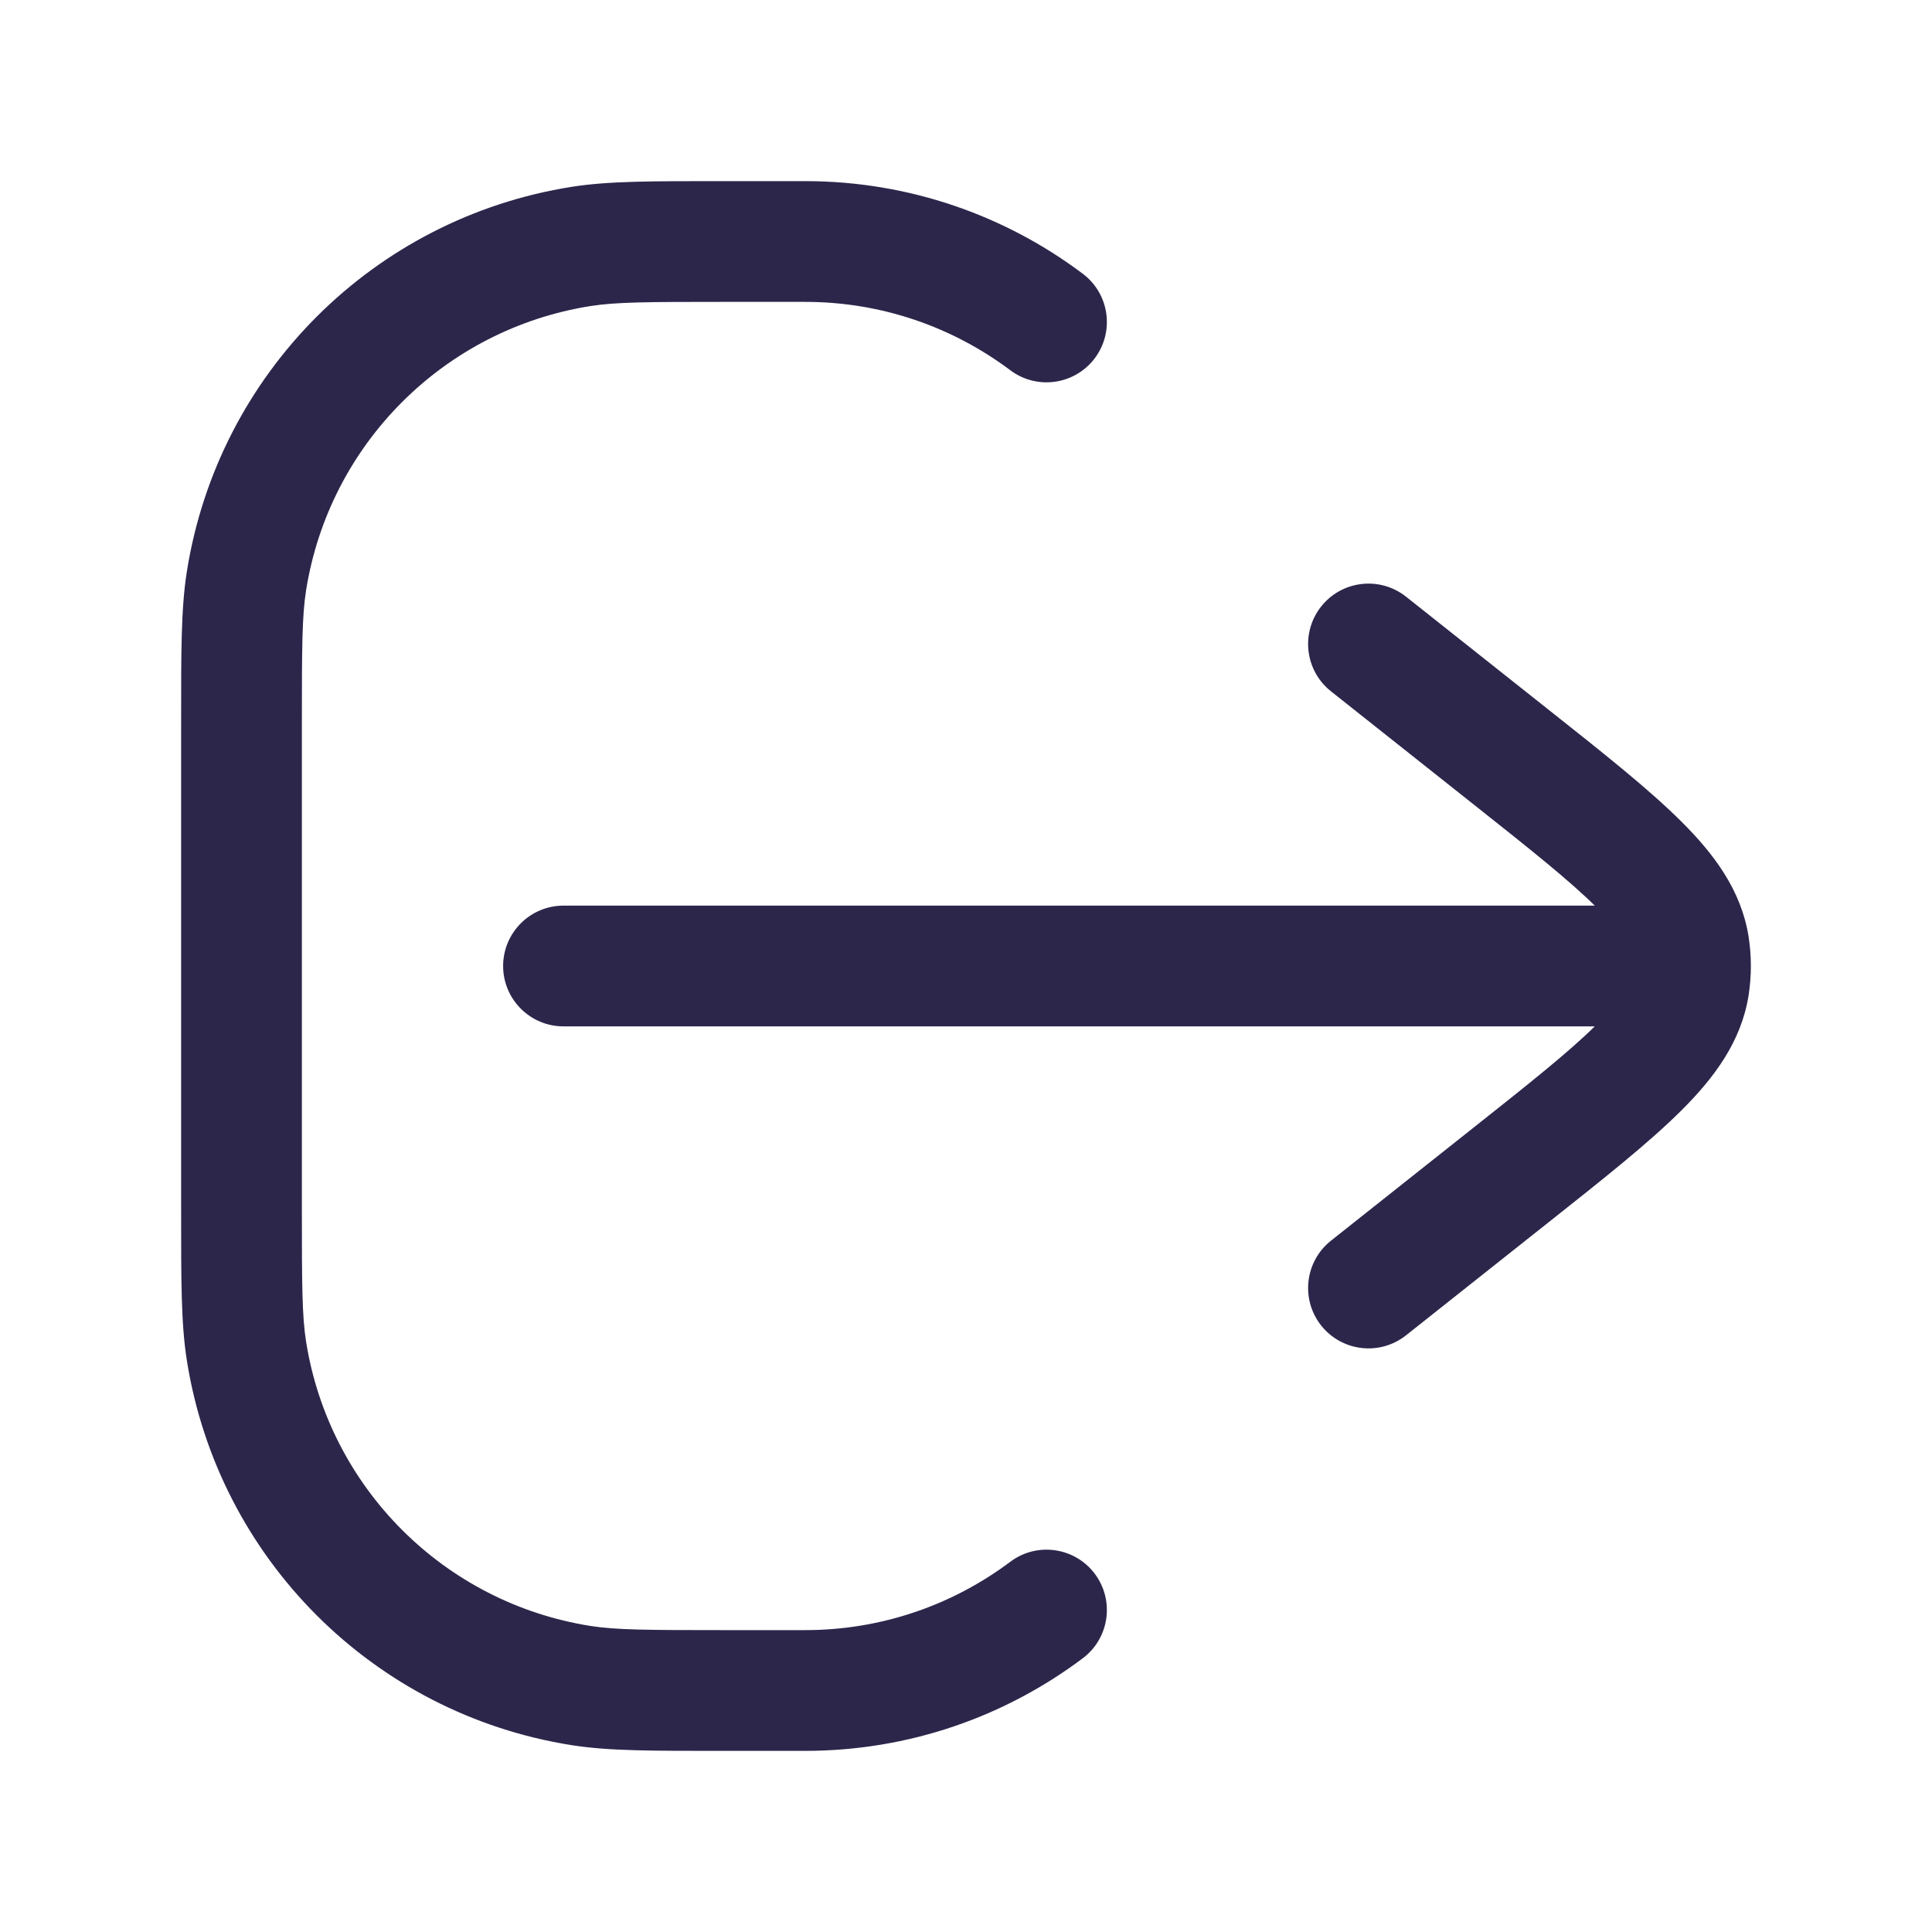 <svg width="24" height="24" viewBox="0 0 24 24" fill="none" xmlns="http://www.w3.org/2000/svg">
<path d="M10 21V20.25V21ZM9 21V21.75V21ZM3 15H3.75H3ZM3 9H2.25H3ZM9 3V2.25V3ZM10 3V3.75V3ZM3.062 7.218L2.321 7.101L2.321 7.101L3.062 7.218ZM7.218 3.062L7.335 3.802L7.218 3.062ZM7.218 20.938L7.101 21.679H7.101L7.218 20.938ZM3.062 16.782L2.321 16.899L2.321 16.899L3.062 16.782ZM13.45 20.6C13.782 20.351 13.848 19.881 13.6 19.55C13.351 19.219 12.881 19.152 12.55 19.401L13.45 20.6ZM12.55 4.599C12.881 4.848 13.351 4.781 13.6 4.45C13.848 4.119 13.782 3.649 13.45 3.4L12.55 4.599ZM7 11.25C6.586 11.25 6.25 11.586 6.25 12C6.25 12.414 6.586 12.75 7 12.75V11.25ZM20 12V12.75V12ZM17.466 7.412C17.141 7.155 16.67 7.209 16.412 7.534C16.155 7.859 16.209 8.33 16.534 8.588L17.466 7.412ZM18.763 9.398L19.229 8.81L18.763 9.398ZM18.763 14.602L19.229 15.19L18.763 14.602ZM16.534 15.412C16.209 15.67 16.155 16.141 16.412 16.466C16.67 16.791 17.141 16.845 17.466 16.588L16.534 15.412ZM20.98 11.749L21.721 11.631V11.631L20.98 11.749ZM20.98 12.251L21.721 12.369V12.369L20.98 12.251ZM21 12H21.75H21ZM10 20.25H9V21.75H10V20.25ZM3.75 15L3.75 9H2.25L2.25 15H3.75ZM9 3.75L10 3.75V2.25L9 2.25V3.75ZM3.75 9C3.75 8.042 3.752 7.651 3.802 7.335L2.321 7.101C2.248 7.562 2.25 8.1 2.25 9H3.75ZM9 2.25C8.1 2.25 7.562 2.248 7.101 2.321L7.335 3.802C7.651 3.752 8.042 3.75 9 3.75V2.25ZM3.802 7.335C4.09 5.517 5.517 4.09 7.335 3.802L7.101 2.321C4.64 2.71 2.71 4.64 2.321 7.101L3.802 7.335ZM9 20.25C8.042 20.25 7.651 20.248 7.335 20.198L7.101 21.679C7.562 21.752 8.1 21.75 9 21.75V20.25ZM2.25 15C2.25 15.9 2.248 16.438 2.321 16.899L3.802 16.665C3.752 16.349 3.75 15.958 3.75 15H2.25ZM7.335 20.198C5.517 19.91 4.09 18.483 3.802 16.665L2.321 16.899C2.71 19.36 4.64 21.29 7.101 21.679L7.335 20.198ZM10 21.75C11.294 21.75 12.489 21.322 13.45 20.6L12.55 19.401C11.839 19.934 10.958 20.25 10 20.25V21.75ZM10 3.75C10.958 3.75 11.839 4.066 12.55 4.599L13.45 3.4C12.489 2.678 11.294 2.25 10 2.25V3.75ZM7 12.75L20 12.75V11.25L7 11.25V12.75ZM16.534 8.588L18.297 9.986L19.229 8.81L17.466 7.412L16.534 8.588ZM18.297 14.014L16.534 15.412L17.466 16.588L19.229 15.19L18.297 14.014ZM18.297 9.986C19.014 10.554 19.501 10.942 19.829 11.268C20.153 11.591 20.223 11.761 20.239 11.867L21.721 11.631C21.629 11.058 21.293 10.61 20.887 10.206C20.485 9.805 19.918 9.356 19.229 8.81L18.297 9.986ZM19.229 15.19C19.918 14.644 20.485 14.195 20.887 13.794C21.293 13.39 21.629 12.942 21.721 12.369L20.239 12.133C20.223 12.239 20.153 12.409 19.829 12.732C19.501 13.058 19.014 13.446 18.297 14.014L19.229 15.19ZM20.239 11.867C20.247 11.912 20.25 11.956 20.25 12H21.75C21.75 11.877 21.74 11.753 21.721 11.631L20.239 11.867ZM20.25 12C20.25 12.044 20.247 12.088 20.239 12.133L21.721 12.369C21.74 12.247 21.75 12.123 21.75 12H20.25ZM20 12.75H21V11.25H20V12.75Z" fill="#2D264B"/>
</svg>
